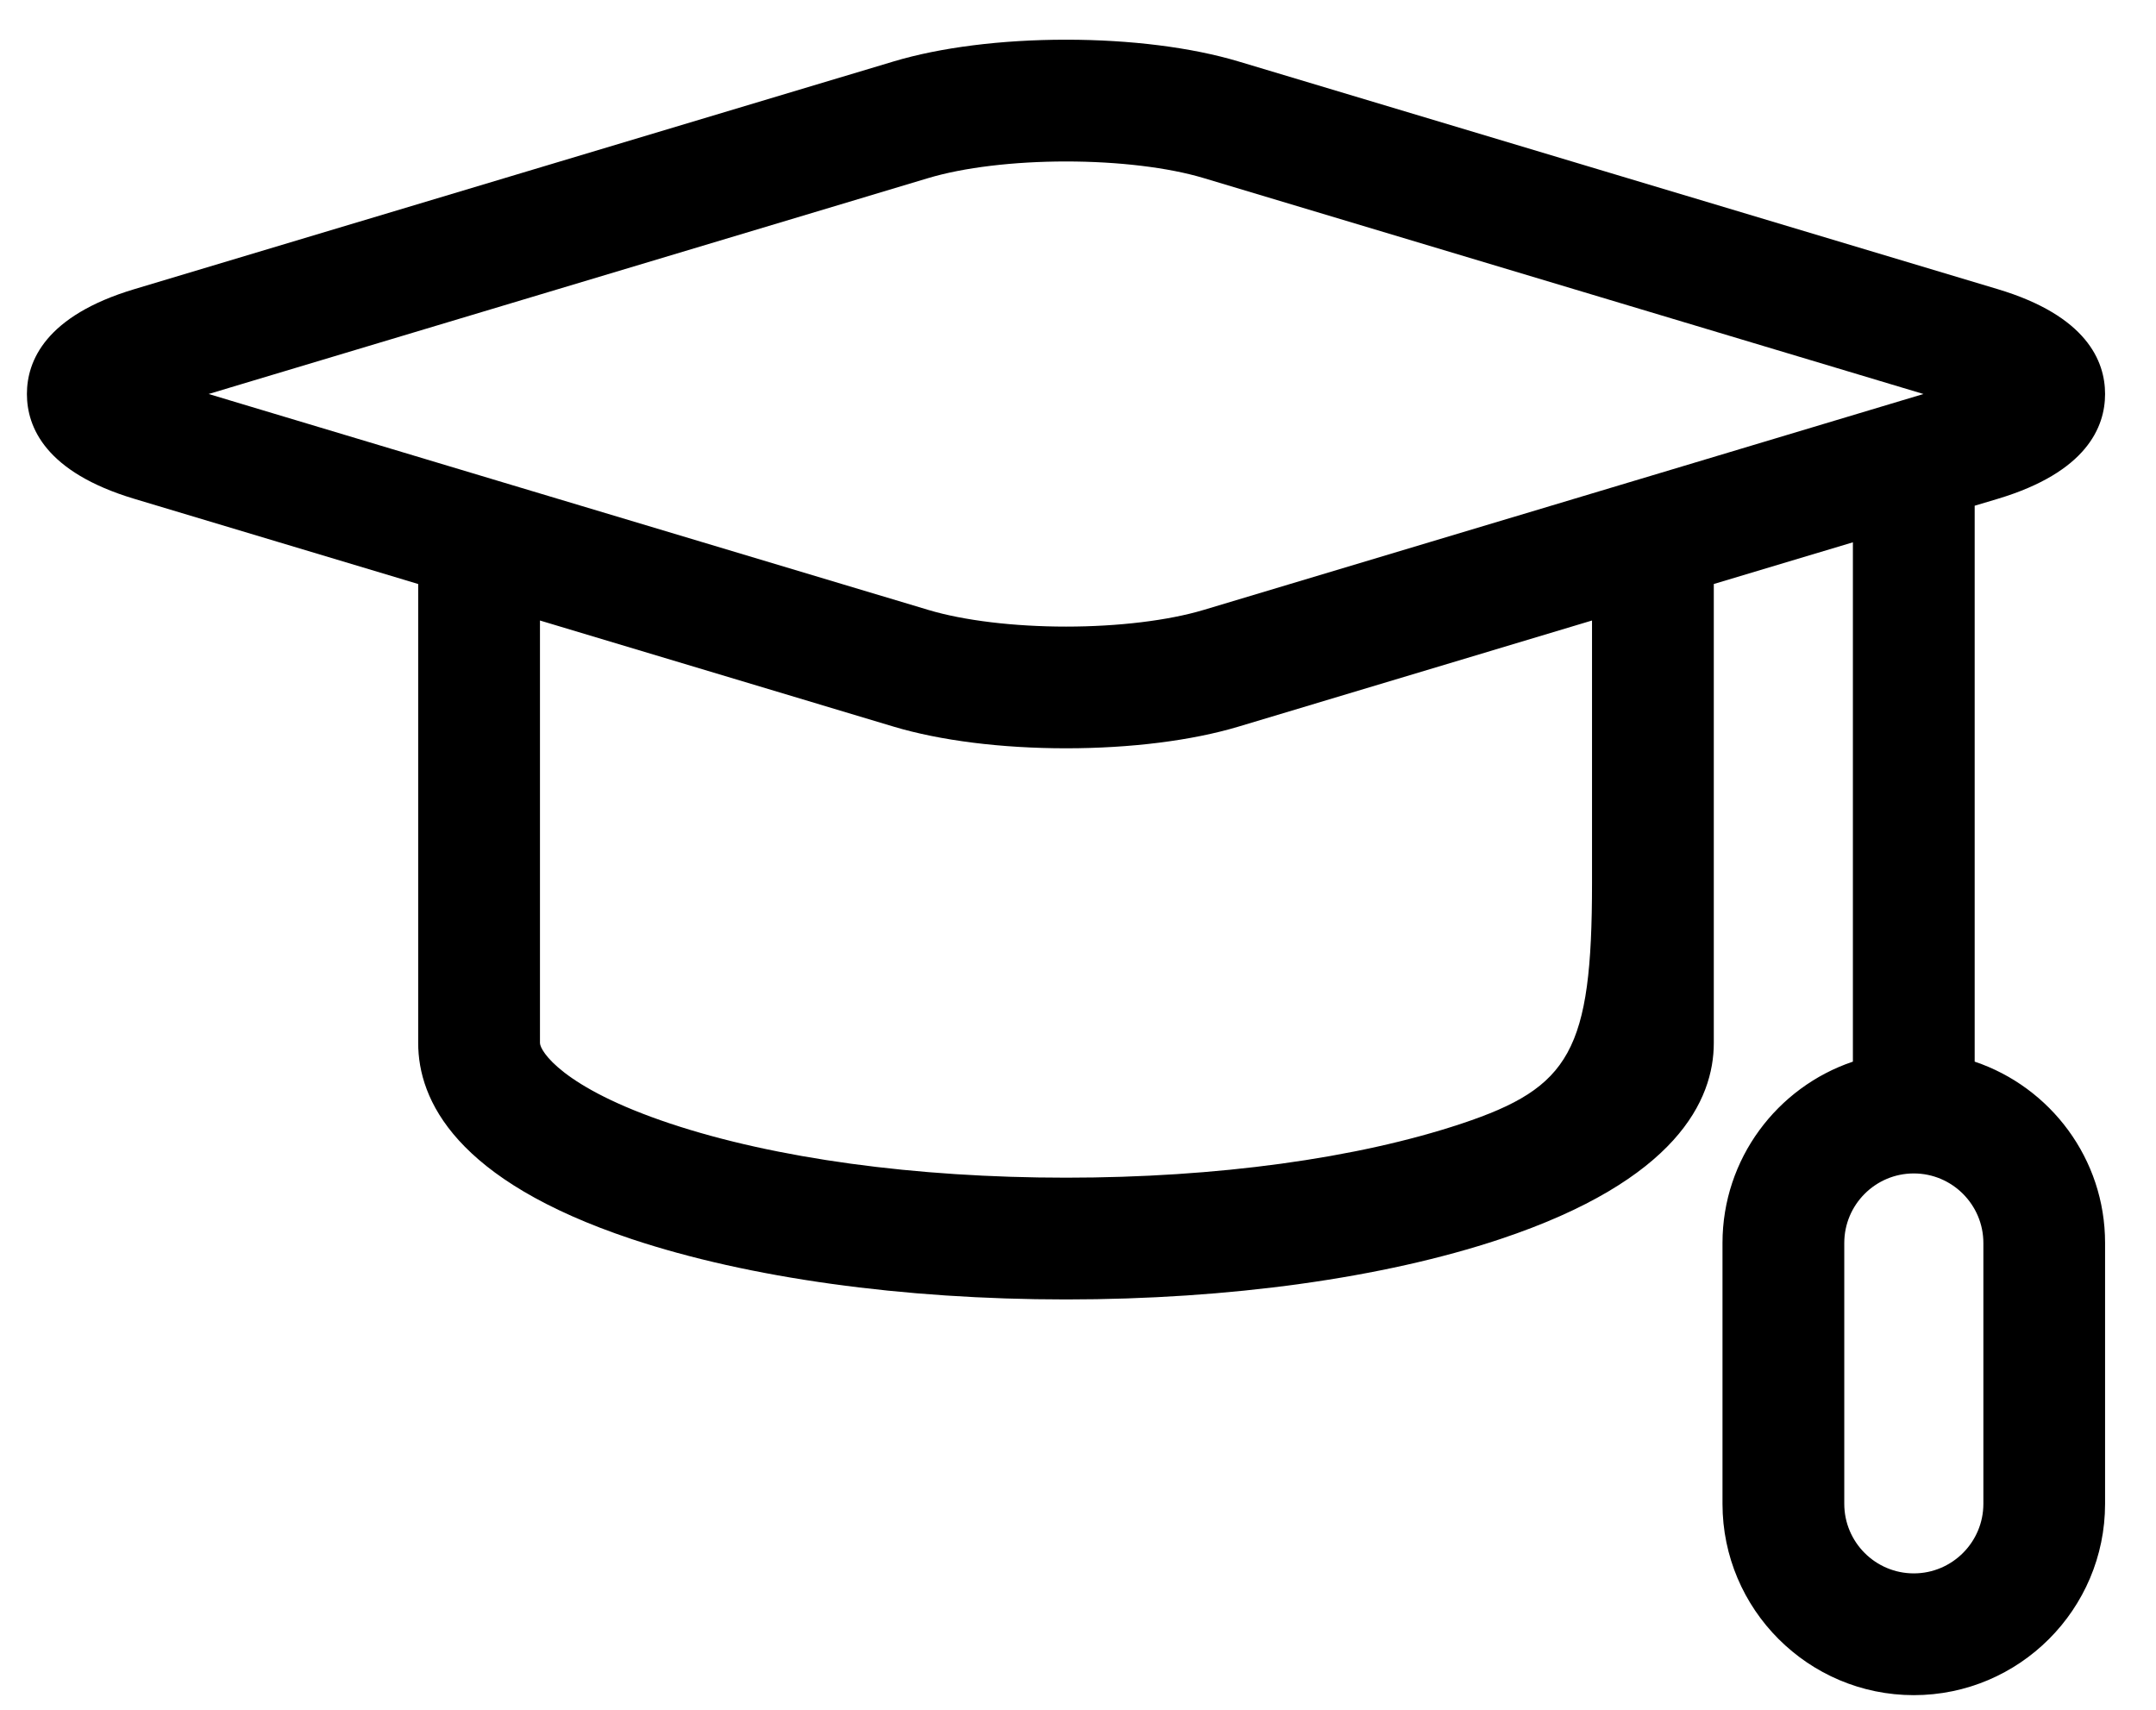 <svg width="29" height="23" viewBox="0 0 29 23" fill="none" xmlns="http://www.w3.org/2000/svg">
  <path
    d="M26.561 14.281V6.803L26.872 6.71C28.065 6.352 28.315 5.746 28.315 5.3C28.315 4.855 28.065 4.248 26.872 3.89L16.66 0.827C16.031 0.638 15.206 0.534 14.339 0.534C13.471 0.534 12.647 0.638 12.018 0.827L1.806 3.89C0.612 4.248 0.362 4.855 0.362 5.3C0.362 5.746 0.612 6.352 1.806 6.71L5.625 7.856V14.03C5.625 14.796 6.123 15.876 8.497 16.668C10.07 17.192 12.144 17.48 14.339 17.48C16.533 17.48 18.608 17.192 20.18 16.668C22.554 15.876 23.052 14.796 23.052 14.03V7.856L24.923 7.295V14.281C23.905 14.624 23.169 15.588 23.169 16.721V20.229C23.169 21.648 24.323 22.803 25.742 22.803C27.161 22.803 28.315 21.648 28.315 20.229V16.721C28.316 15.588 27.58 14.624 26.561 14.281ZM12.488 2.395C12.962 2.253 13.636 2.172 14.339 2.172C15.041 2.172 15.716 2.253 16.189 2.395L25.872 5.3L21.994 6.464C21.992 6.464 21.989 6.465 21.987 6.466L16.189 8.205C15.716 8.347 15.041 8.429 14.339 8.429C13.636 8.429 12.962 8.347 12.488 8.205L6.69 6.466C6.688 6.465 6.686 6.464 6.684 6.464L2.806 5.3L12.488 2.395ZM21.414 11.879C21.414 14.135 21.117 14.629 19.662 15.114C18.252 15.584 16.362 15.842 14.339 15.842C12.316 15.842 10.425 15.584 9.015 15.114C7.56 14.629 7.263 14.135 7.263 14.03V8.347L12.018 9.774C12.647 9.963 13.471 10.066 14.339 10.066C15.206 10.066 16.031 9.963 16.66 9.774L21.414 8.347V11.879ZM26.678 20.229C26.678 20.745 26.258 21.165 25.742 21.165C25.226 21.165 24.807 20.745 24.807 20.229V16.721C24.807 16.205 25.226 15.785 25.742 15.785C26.258 15.785 26.678 16.205 26.678 16.721V20.229Z"
    fill="currentColor" />
</svg>